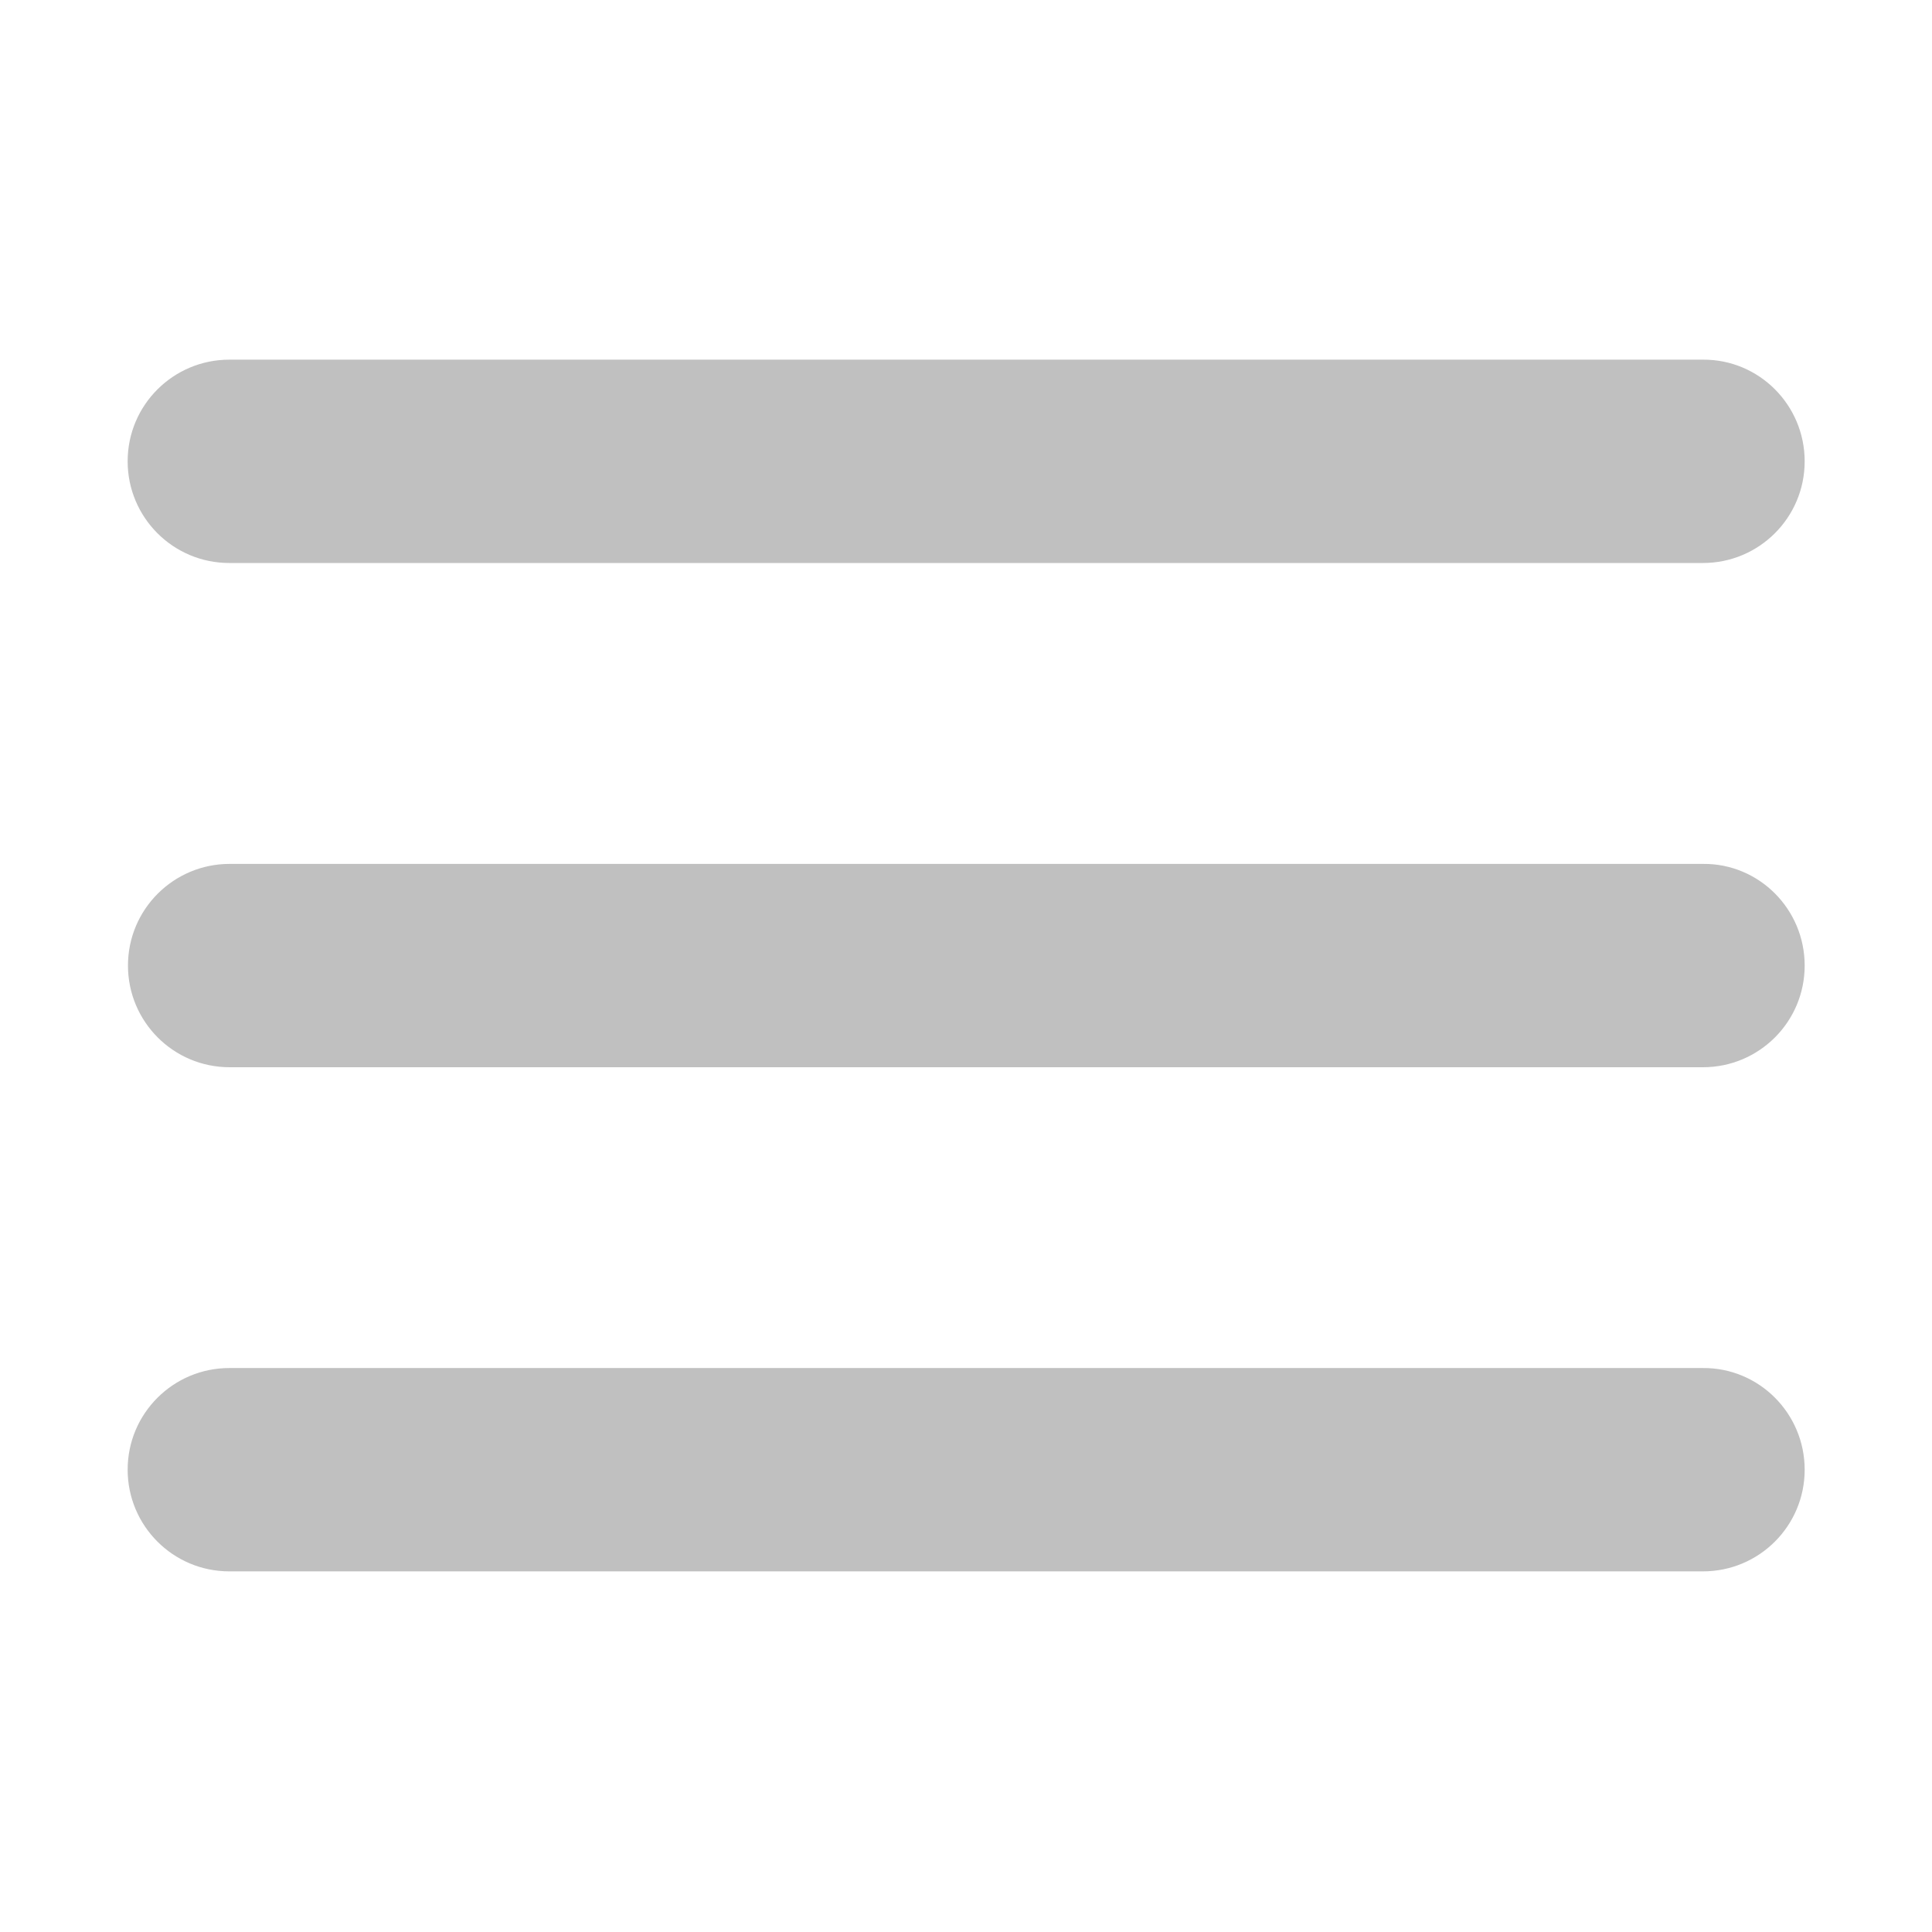 <svg fill="#c0c0c0" height="64px" width="64px" xmlns="http://www.w3.org/2000/svg" viewBox="0 0 1792 1792">
  <path d="M1673.9,1363.2c0,52.3-42.4,94.3-94.3,94.3H212.7c-52.3,0-94.3-42.4-94.3-94.3c0-52.3,42.4-94.3,94.3-94.3h1366.8 C1631.5,1268.5,1673.9,1310.9,1673.9,1363.2z"/>
  <path d="M1673.9,895.6c0,52.3-42.4,94.3-94.3,94.3H213c-52.3,0-94.3-42.4-94.3-94.3c0-52.3,42.4-94.3,94.3-94.3h1366.6 C1631.5,800.8,1673.9,843.2,1673.9,895.6z"/>
  <path d="M1673.9,427.9c0,52.3-42.4,94.3-94.3,94.3H212.7c-52.3,0-94.3-42.4-94.3-94.3c0-52.3,42.4-94.3,94.3-94.3h1366.8 C1631.5,333.2,1673.9,375.6,1673.9,427.9z"/>
</svg>